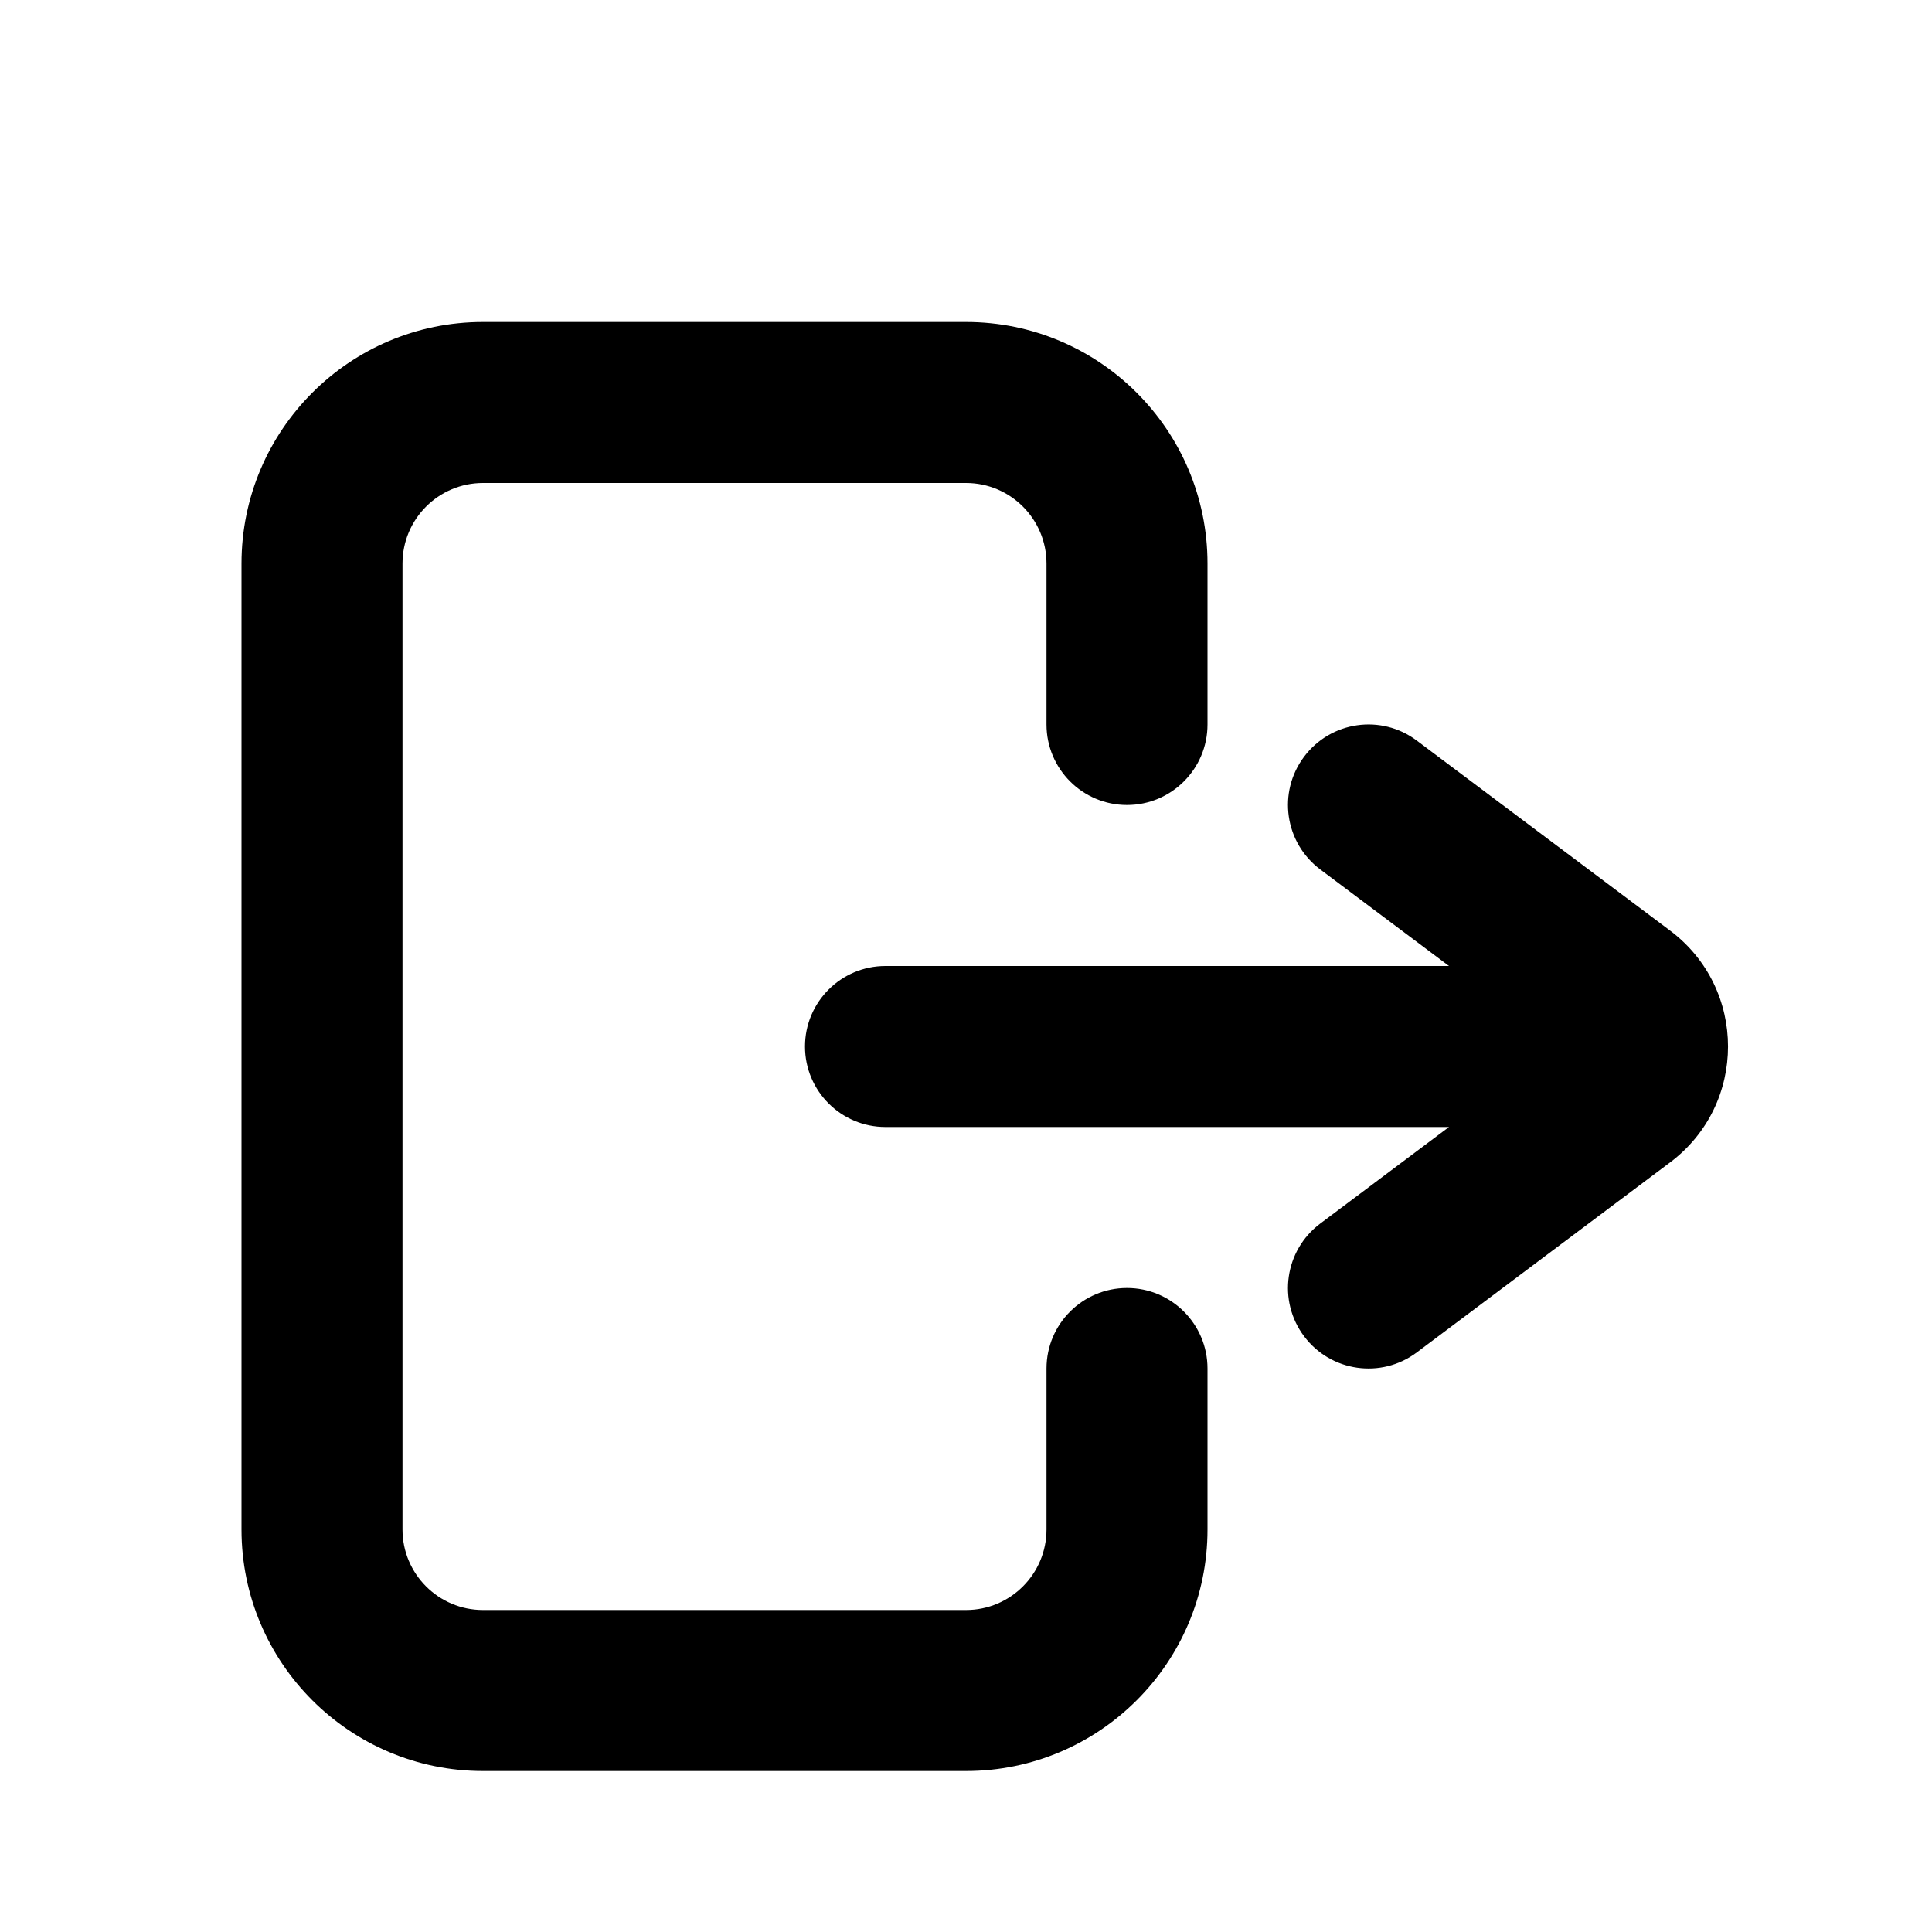 <svg width="16" height="16" viewBox="0 0 12 12" fill="none" xmlns="http://www.w3.org/2000/svg">
<path fill-rule="evenodd" clip-rule="evenodd" d="M3 11C2.172 11 1.5 10.328 1.5 9.5L1.5 3.5C1.5 2.672 2.172 2 3 2L6 2C6.828 2 7.5 2.672 7.5 3.5L7.5 4.5C7.5 4.776 7.276 5 7 5C6.724 5 6.5 4.776 6.5 4.5L6.5 3.5C6.5 3.224 6.276 3 6 3L3 3C2.724 3 2.5 3.224 2.5 3.5L2.5 9.5C2.5 9.776 2.724 10 3 10L6 10C6.276 10 6.5 9.776 6.5 9.5L6.5 8.5C6.5 8.224 6.724 8 7 8C7.276 8 7.5 8.224 7.5 8.5L7.5 9.5C7.5 10.328 6.828 11 6 11L3 11ZM9 7L8.2 7.6C7.979 7.766 7.934 8.079 8.1 8.3C8.266 8.521 8.579 8.566 8.8 8.4L10.373 7.22C10.853 6.86 10.853 6.14 10.373 5.78L8.8 4.6C8.579 4.434 8.266 4.479 8.1 4.7C7.934 4.921 7.979 5.234 8.2 5.4L9 6L5.5 6C5.224 6 5 6.224 5 6.5C5 6.776 5.224 7 5.5 7L9 7Z" fill="currentColor"/>
</svg>
